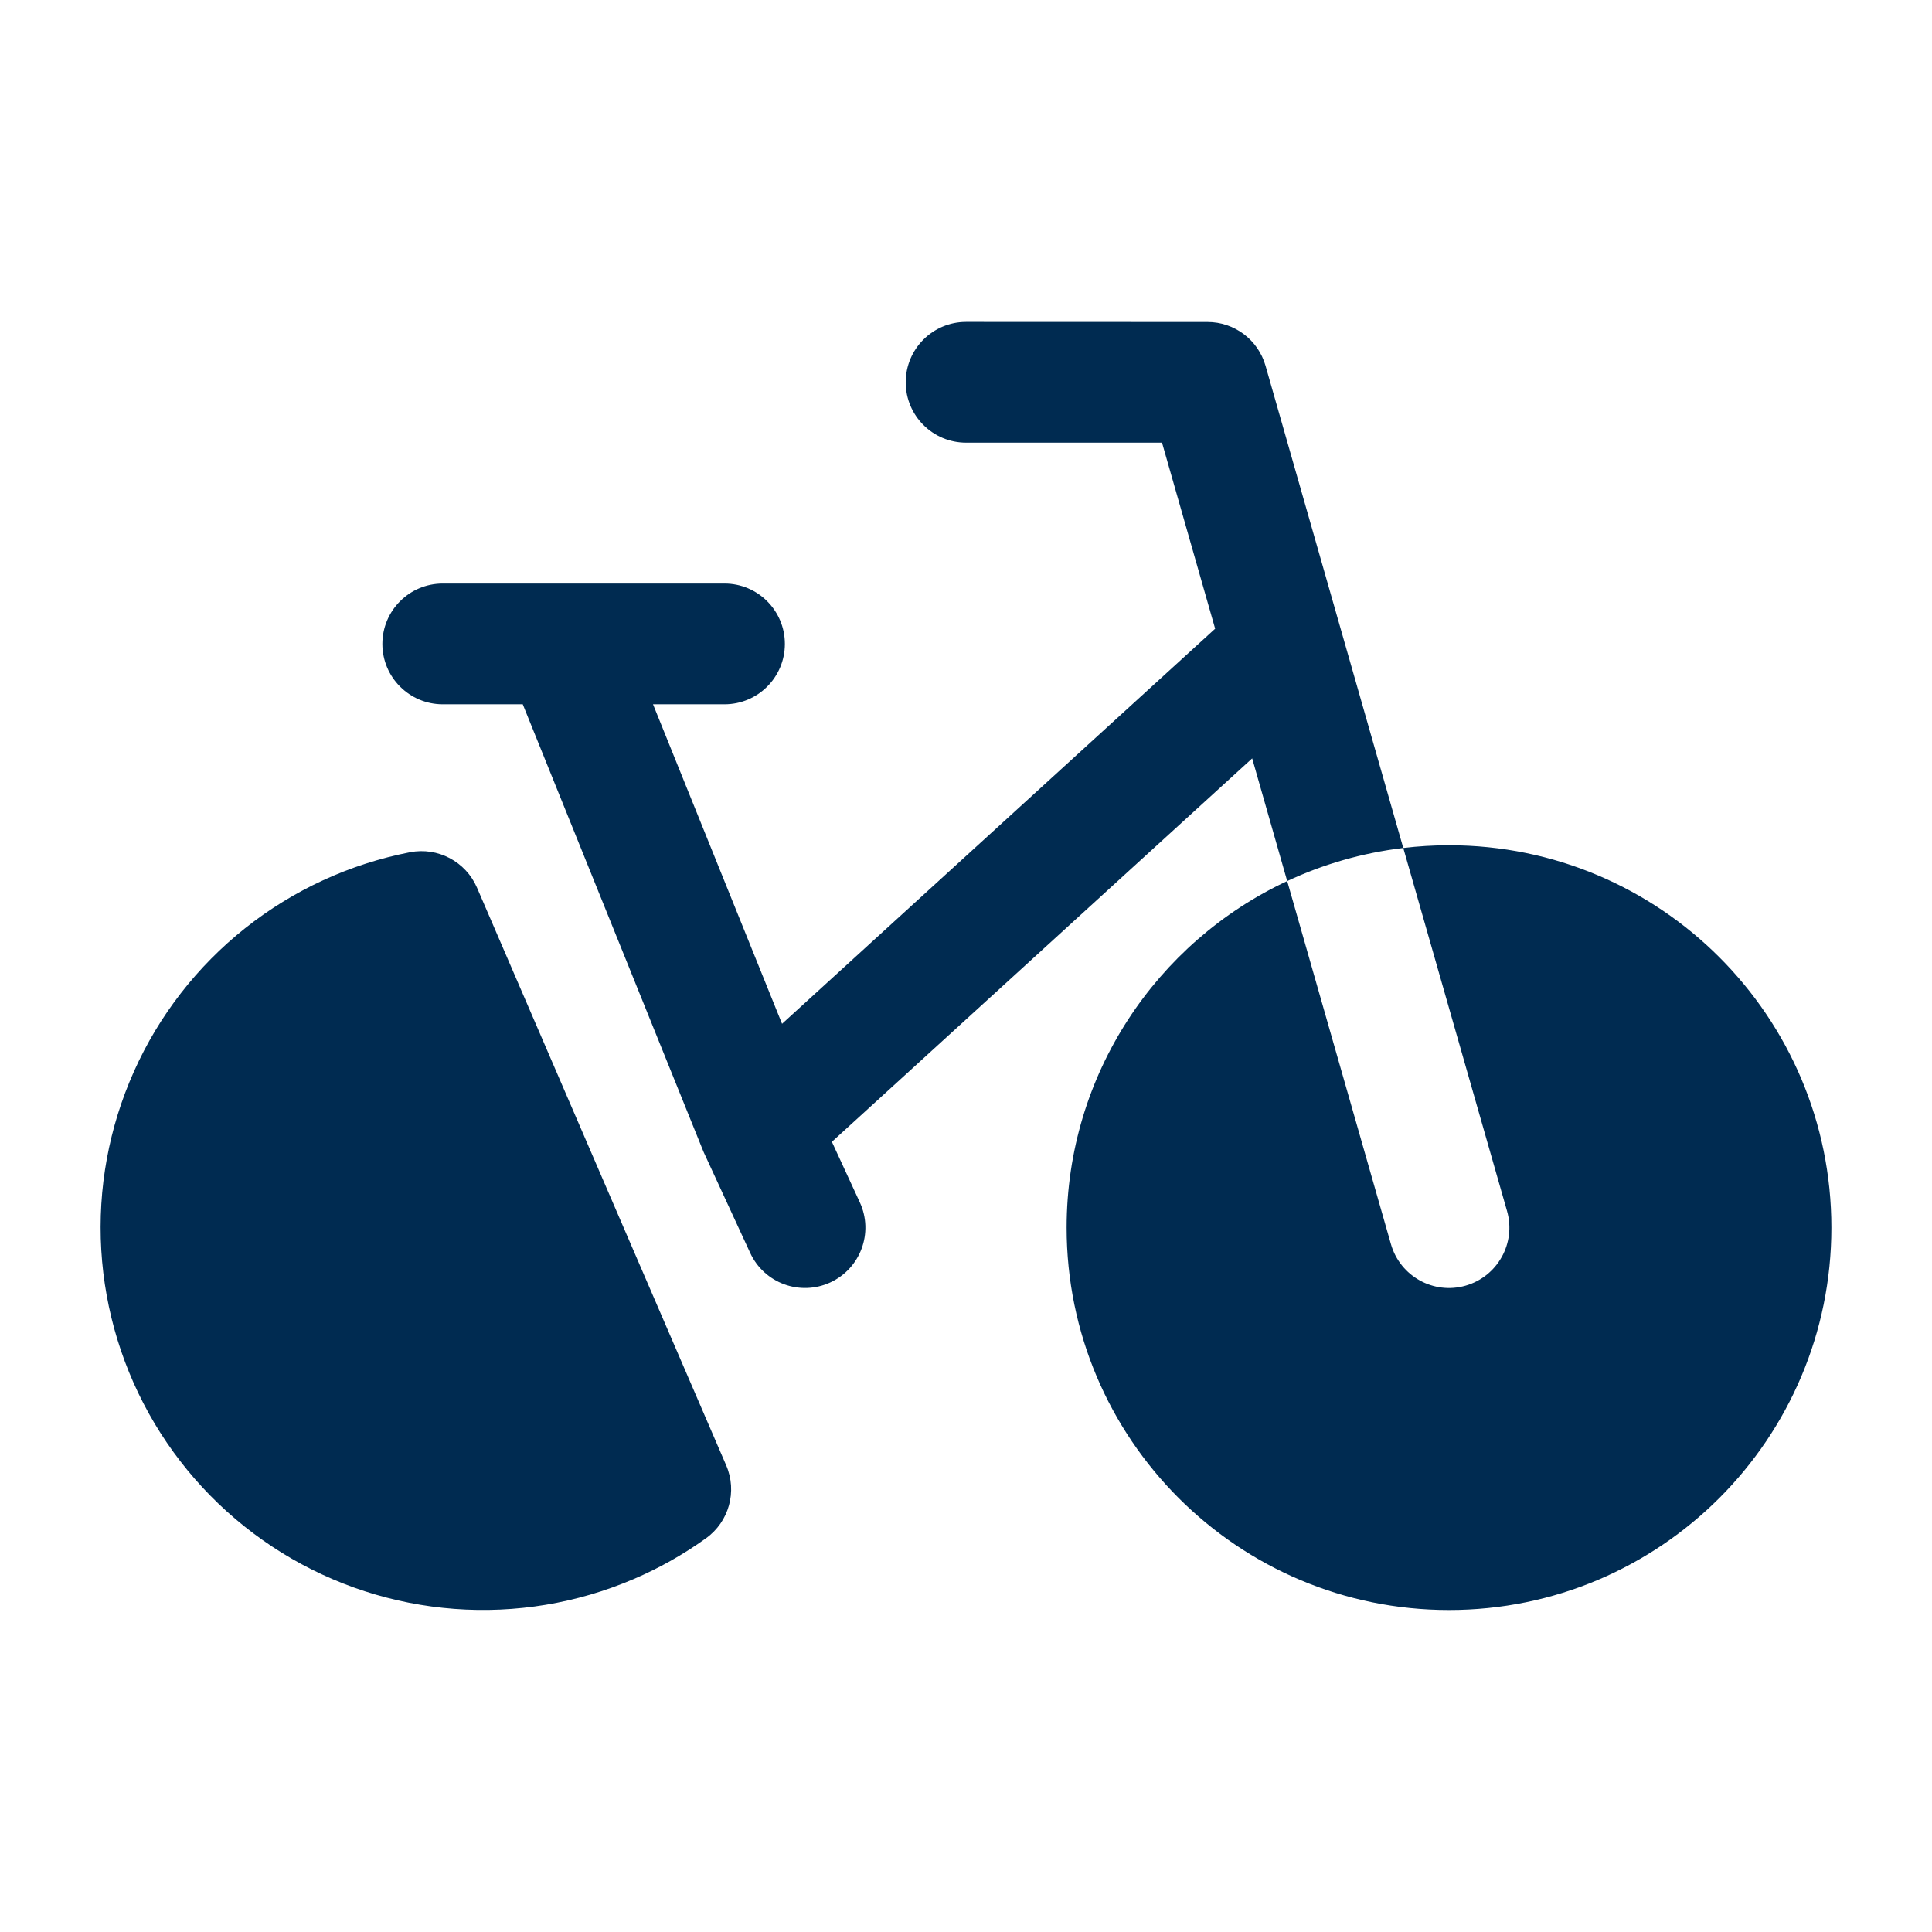 <svg width="24" height="24" viewBox="0 0 24 24" fill="none" xmlns="http://www.w3.org/2000/svg">
<path fill-rule="evenodd" clip-rule="evenodd" d="M15,4c0.335,0 0.629,0.222 0.721,0.544l1.711,5.99c0.186,-0.022 0.375,-0.034 0.568,-0.034c2.623,0 4.75,2.127 4.75,4.75c0,2.623 -2.127,4.75 -4.75,4.75c-2.623,0 -4.75,-2.127 -4.75,-4.75c0,-1.905 1.121,-3.548 2.74,-4.305l-0.435,-1.524l-5.221,4.763l0.347,0.752c0.174,0.376 0.009,0.822 -0.367,0.995c-0.376,0.173 -0.822,0.009 -0.995,-0.367l-0.577,-1.25c-0.005,-0.011 -0.01,-0.022 -0.014,-0.034l-2.234,-5.531h-0.994c-0.414,0 -0.75,-0.336 -0.75,-0.75c0,-0.414 0.336,-0.75 0.75,-0.75h1.5h2c0.414,0 0.75,0.336 0.75,0.75c0,0.414 -0.336,0.75 -0.75,0.75h-0.888l1.603,3.969l5.38,-4.908l-0.66,-2.311h-2.434c-0.414,0 -0.75,-0.336 -0.75,-0.75c0,-0.414 0.336,-0.75 0.75,-0.75zM15.99,10.945l1.289,4.511c0.114,0.398 0.529,0.629 0.927,0.515c0.398,-0.114 0.629,-0.529 0.515,-0.927l-1.289,-4.51c-0.51,0.061 -0.995,0.202 -1.442,0.411zM9.021,18.203c0.14,0.324 0.035,0.701 -0.251,0.906c-0.28,0.201 -0.582,0.372 -0.902,0.508c-0.701,0.3 -1.463,0.426 -2.224,0.369c-0.76,-0.057 -1.495,-0.296 -2.143,-0.697c-0.648,-0.401 -1.19,-0.952 -1.581,-1.607c-0.39,-0.655 -0.617,-1.394 -0.662,-2.155c-0.045,-0.761 0.095,-1.521 0.406,-2.217c0.311,-0.696 0.785,-1.306 1.382,-1.78c0.597,-0.474 1.299,-0.797 2.047,-0.943c0.346,-0.067 0.692,0.116 0.832,0.439z" fill="#002B51"/>
</svg>
